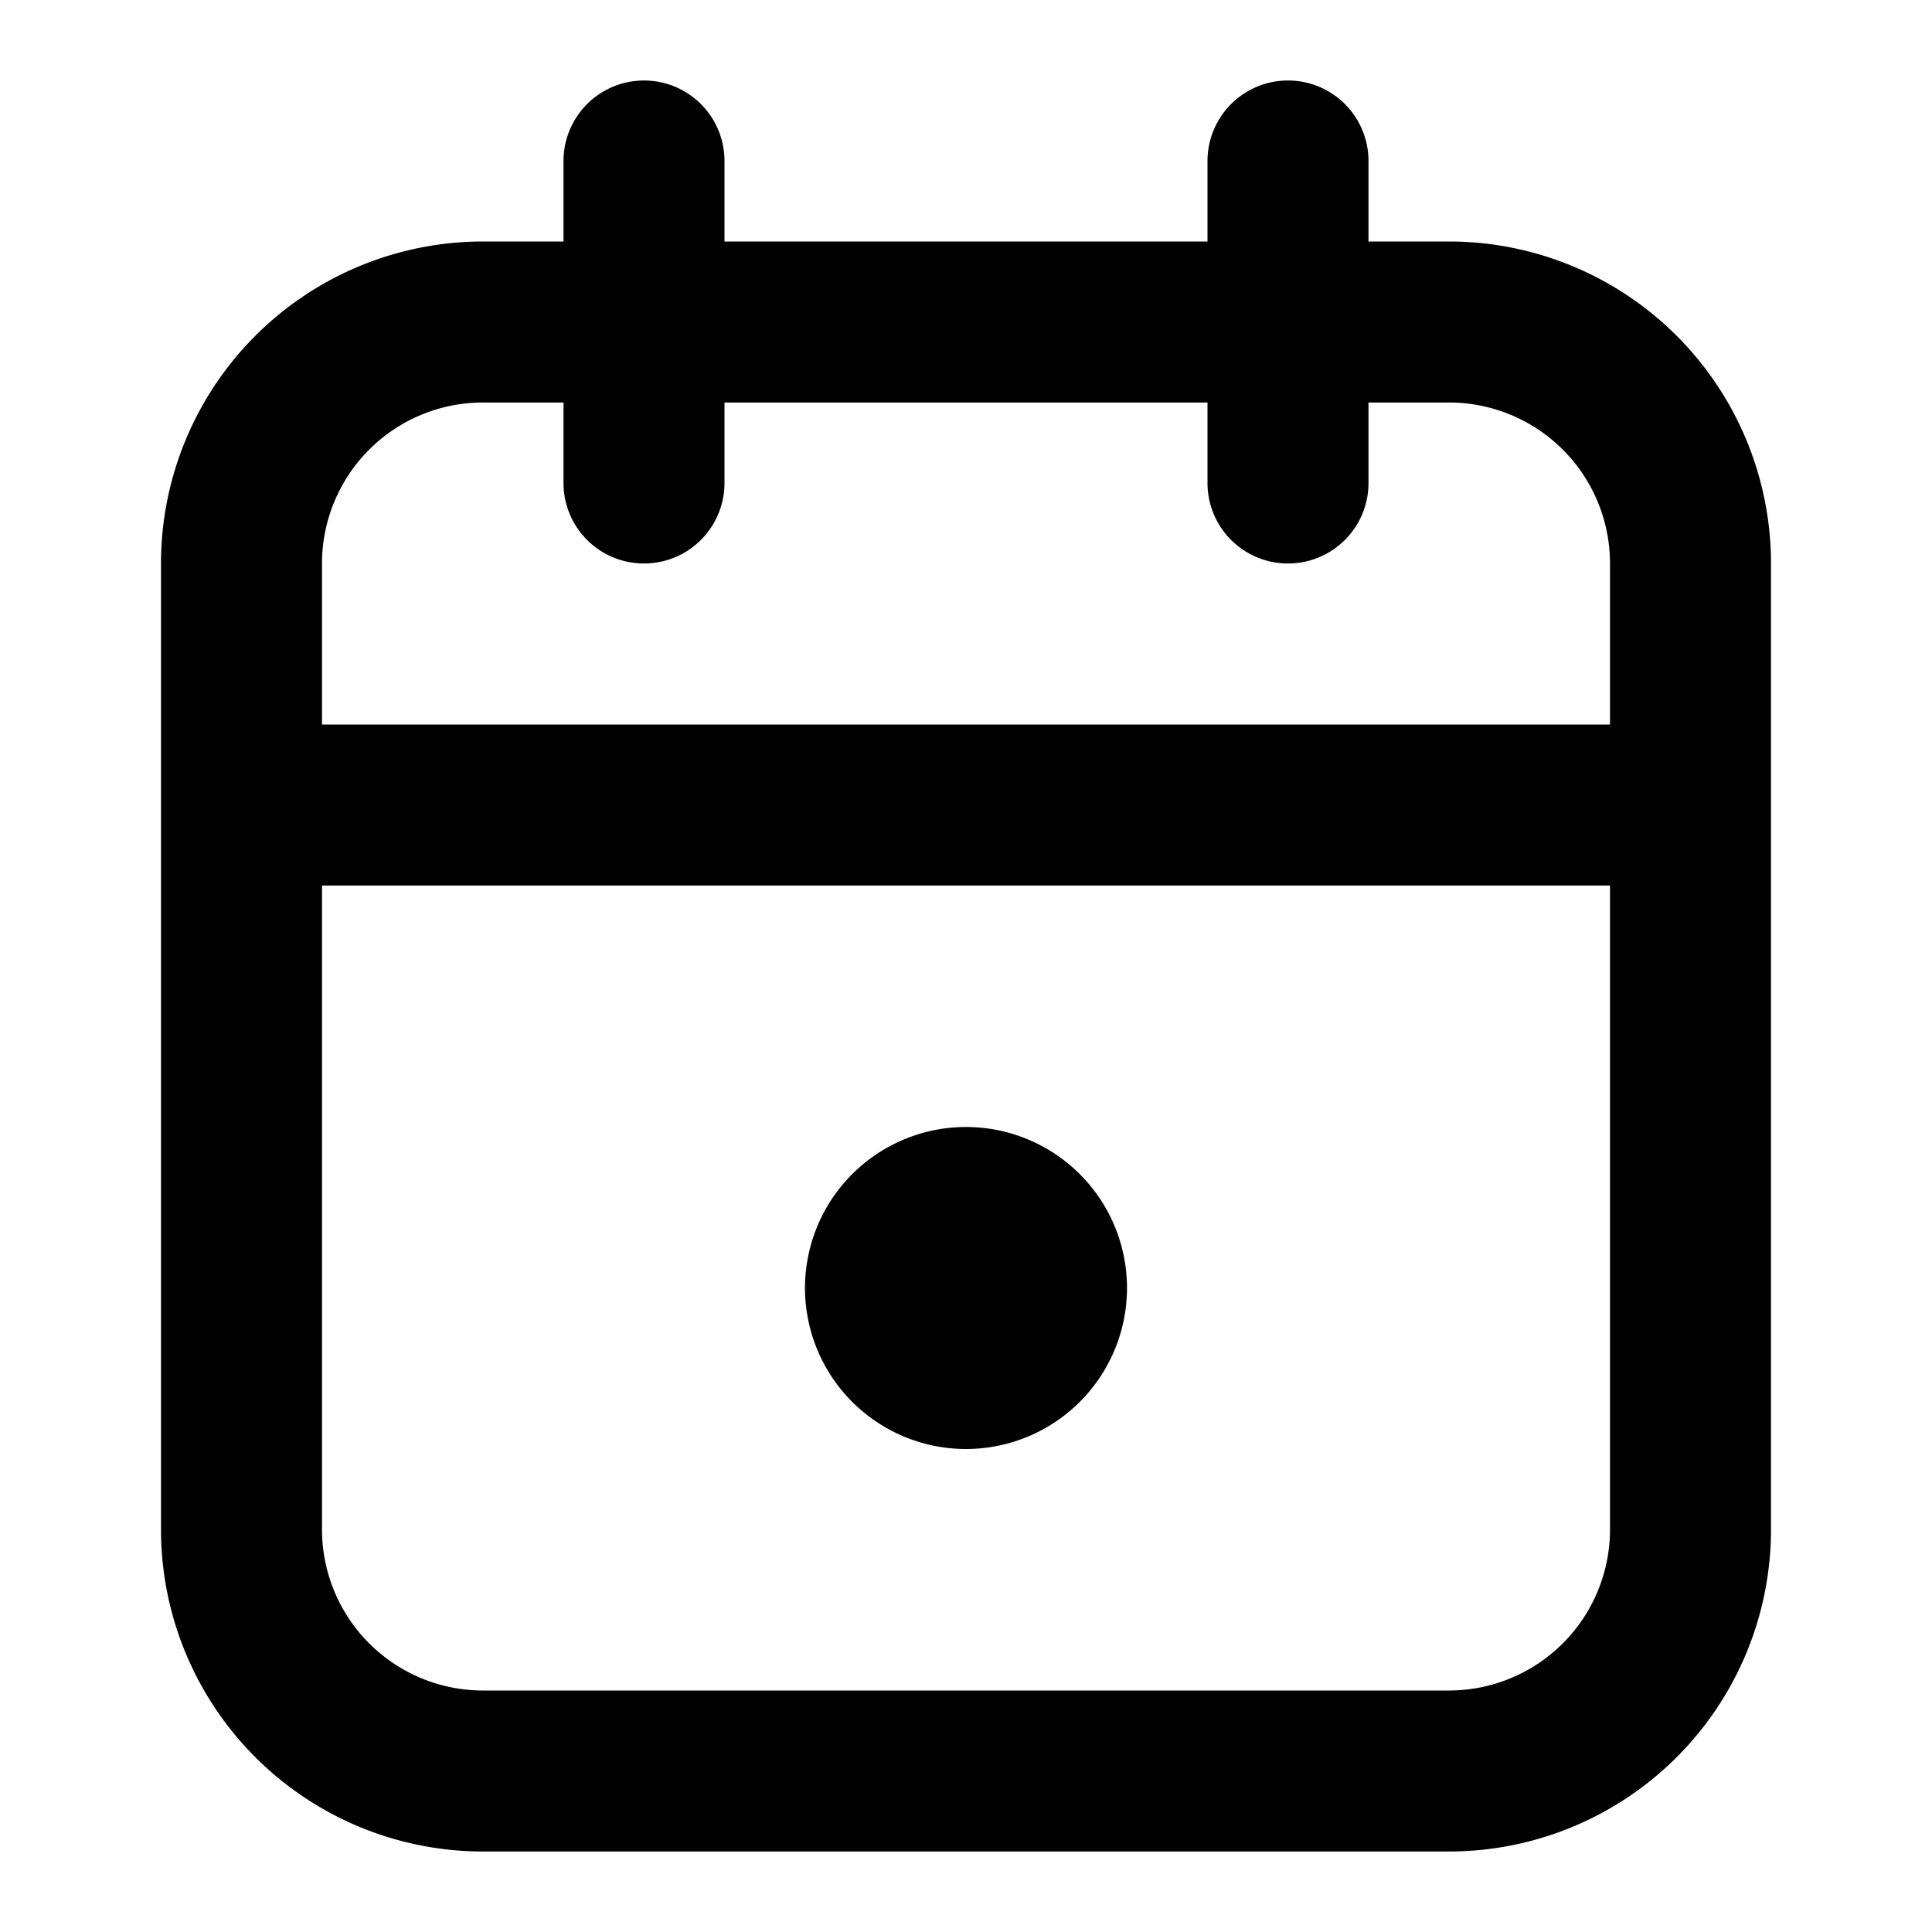 <svg xmlns="http://www.w3.org/2000/svg" width="24" height="24" fill="none" viewBox="0 0 24 24">
  <path fill="#000" d="M9 2a1 1 0 0 0-2 0h2ZM7 6a1 1 0 0 0 2 0H7Zm10-4a1 1 0 1 0-2 0h2Zm-2 4a1 1 0 1 0 2 0h-2ZM6 4v1h12V3H6v1Zm15 3h-1v12h2V7h-1Zm-3 15v-1H6v2h12v-1ZM3 19h1V7H2v12h1Zm3 3v-1a2 2 0 0 1-2-2H2a4 4 0 0 0 4 4v-1Zm15-3h-1a2 2 0 0 1-2 2v2a4 4 0 0 0 4-4h-1ZM18 4v1a2 2 0 0 1 2 2h2a4 4 0 0 0-4-4v1ZM6 4V3a4 4 0 0 0-4 4h2a2 2 0 0 1 2-2V4Zm-3 6v1h18V9H3v1Zm5-8H7v4h2V2H8Zm8 0h-1v4h2V2h-1Zm-5 14h-1a2 2 0 0 0 .586 1.414l.707-.707L12 16h-1Zm.293.707-.707.707A2 2 0 0 0 12 18v-2l-.707.707ZM12 17v1a2 2 0 0 0 1.414-.586l-.707-.707L12 16v1Zm.707-.293.707.707A2 2 0 0 0 14 16h-2l.707.707ZM13 16h1a2 2 0 0 0-.586-1.414l-.707.707L12 16h1Zm-.293-.707.707-.707A2 2 0 0 0 12 14v2l.707-.707ZM12 15v-1a2 2 0 0 0-1.414.586l.707.707L12 16v-1Zm-.707.293-.707-.707A2 2 0 0 0 10 16h2l-.707-.707Z"/>
</svg>
